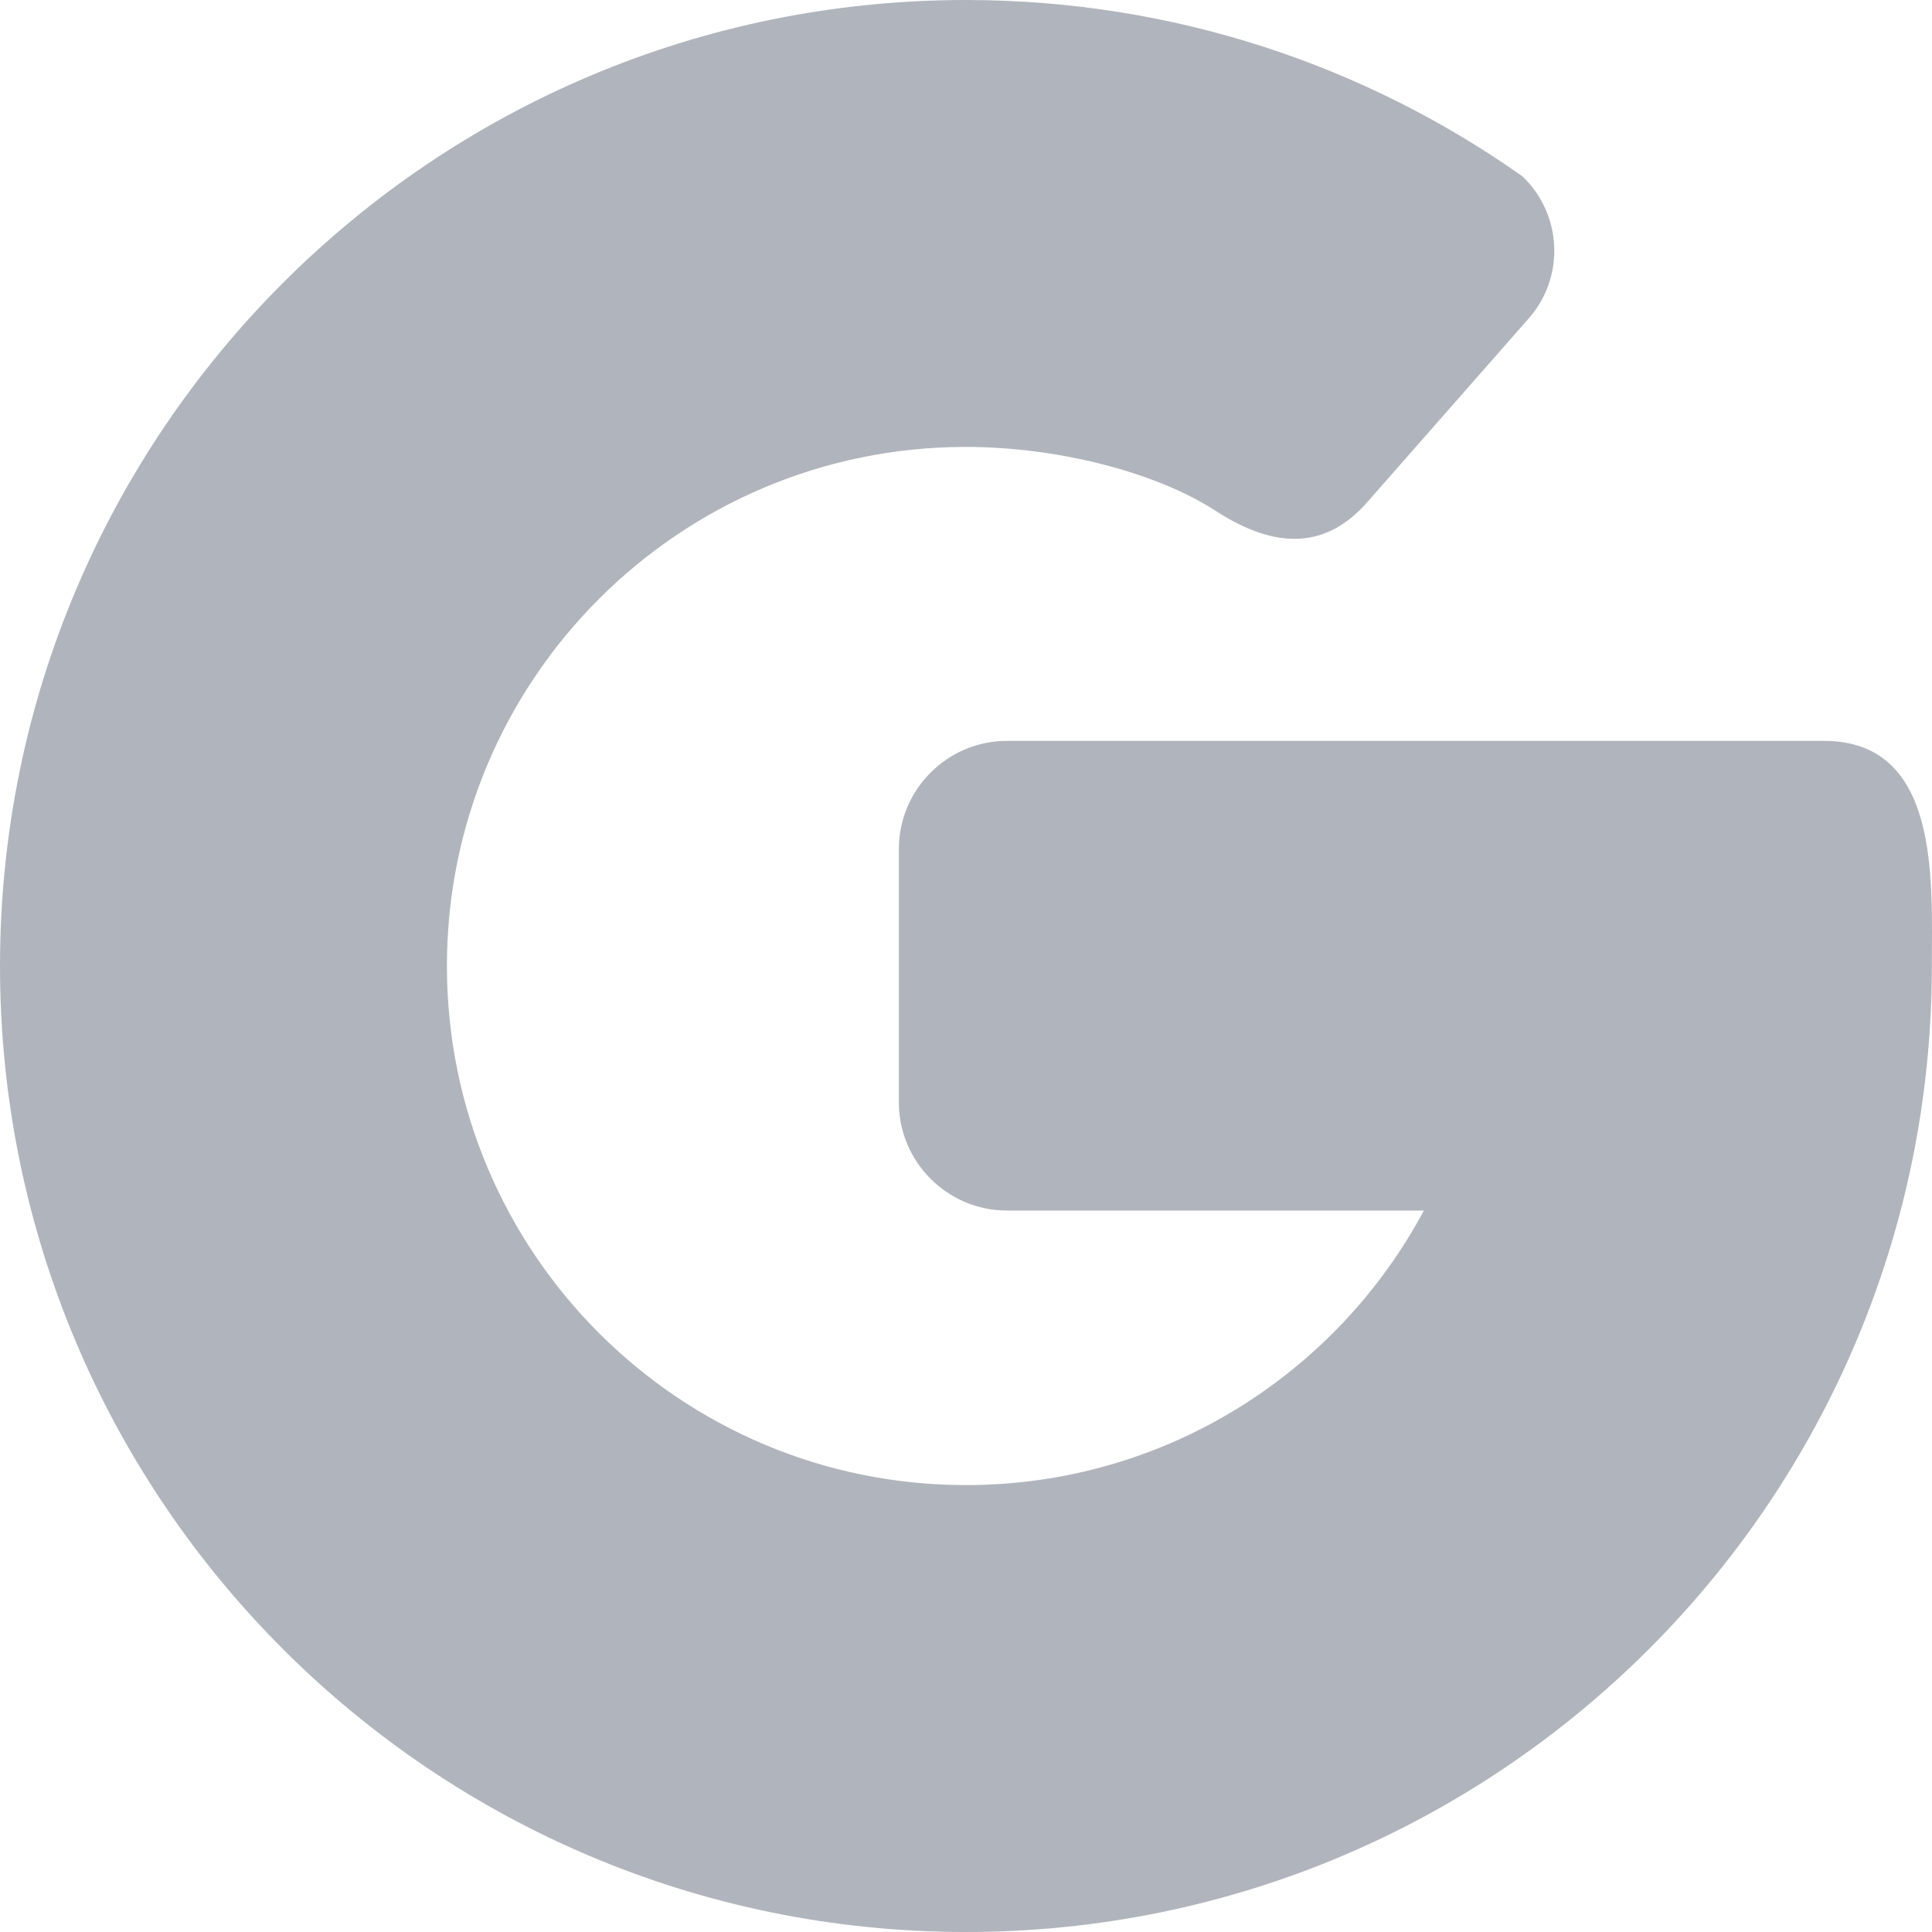 <svg width="40" height="40" viewBox="0 0 40 40" fill="none" xmlns="http://www.w3.org/2000/svg">
<path fill-rule="evenodd" clip-rule="evenodd" d="M9.253 20C9.253 14.065 14.064 9.253 19.998 9.253C21.872 9.253 23.919 9.765 25.174 10.58C26.43 11.394 27.465 11.356 28.305 10.4L31.652 6.591C32.409 5.73 32.341 4.433 31.52 3.65C28.263 1.351 24.288 0 19.998 0C8.954 0 0 8.954 0 20C0 31.046 8.954 40 19.998 40C31.043 40 39.997 31.046 39.997 20C39.997 18.233 40.176 15.339 37.761 15.339H20.846C19.616 15.339 18.61 16.346 18.61 17.576V22.826C18.61 24.056 19.616 25.063 20.846 25.063H29.48C27.67 28.445 24.103 30.747 19.998 30.747C14.064 30.747 9.253 25.935 9.253 20Z" fill="#B0B5BD"/>
</svg>
